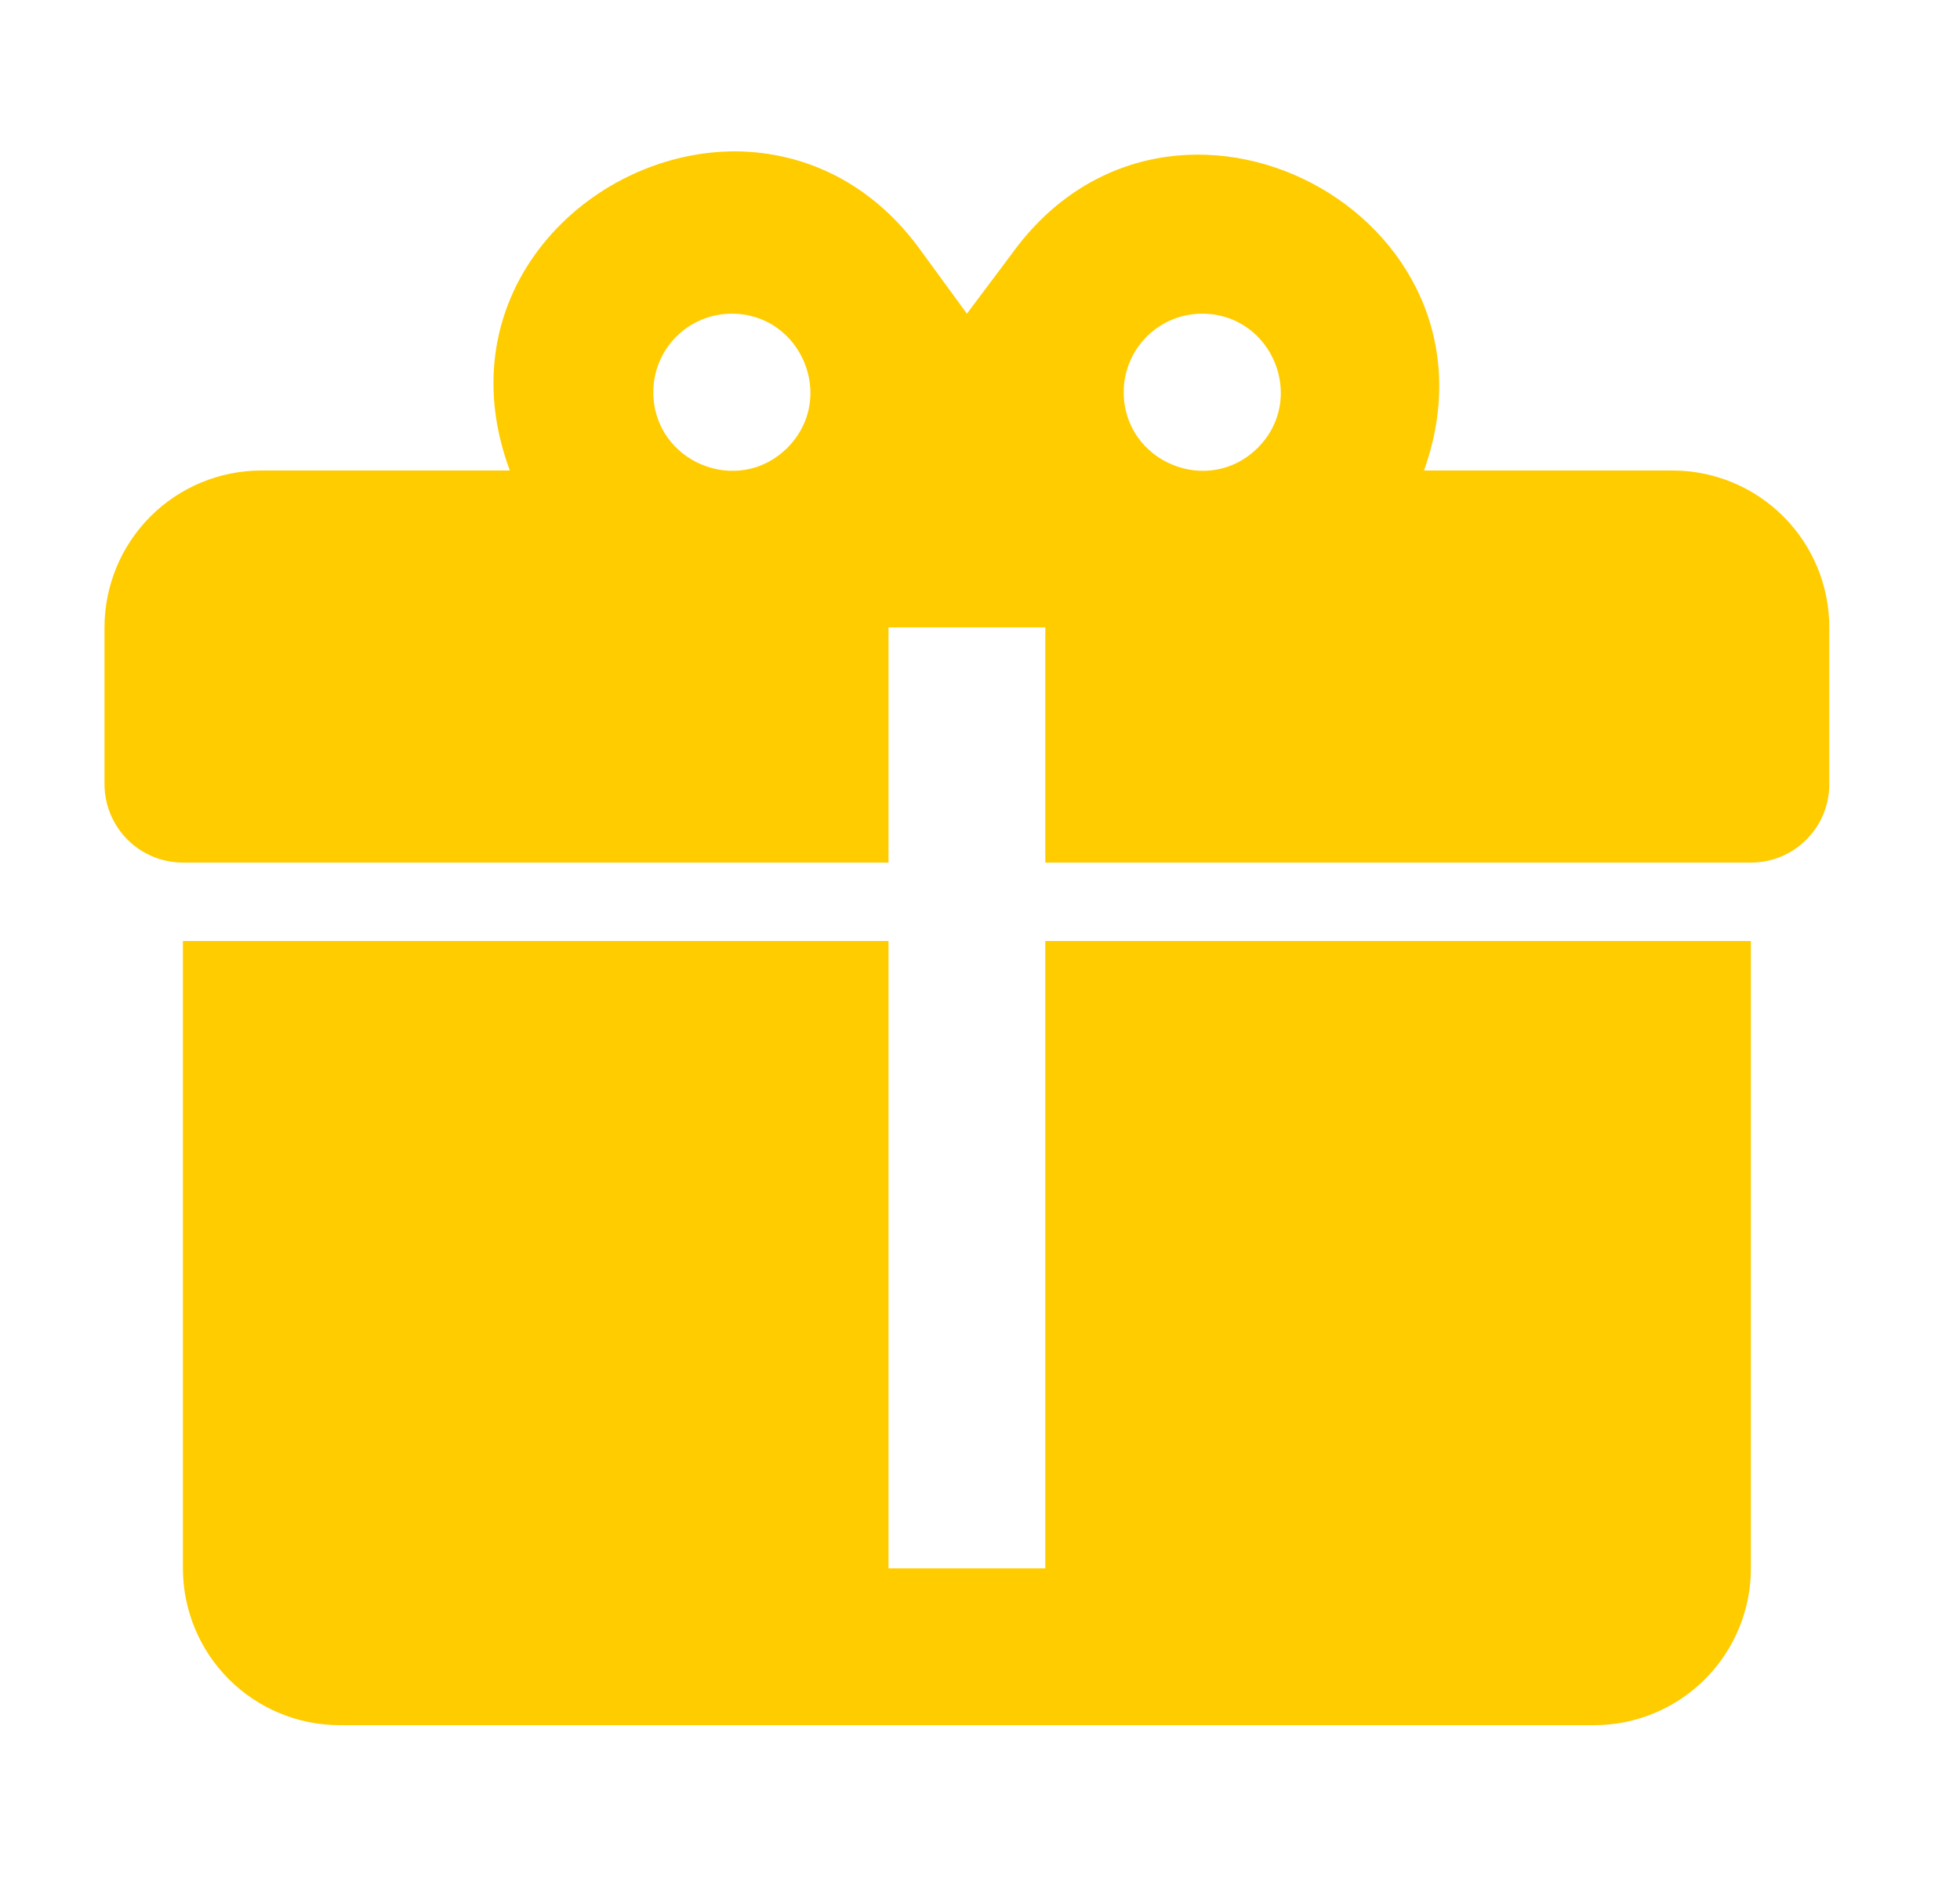 <svg width="25" height="24" viewBox="0 0 25 24" fill="none" xmlns="http://www.w3.org/2000/svg">
<path d="M9.393 1.93C7.503 1.92 5.663 3.74 6.503 6H3.333C2.803 6 2.294 6.211 1.919 6.586C1.544 6.961 1.333 7.47 1.333 8V10C1.333 10.265 1.439 10.52 1.626 10.707C1.814 10.895 2.068 11 2.333 11H11.333V8H13.333V11H22.333C22.599 11 22.853 10.895 23.04 10.707C23.228 10.52 23.333 10.265 23.333 10V8C23.333 7.47 23.122 6.961 22.747 6.586C22.372 6.211 21.864 6 21.333 6H18.163C19.333 2.73 14.933 0.42 12.903 3.24L12.333 4L11.763 3.22C11.133 2.33 10.263 1.94 9.393 1.93ZM9.333 4C10.223 4 10.673 5.08 10.043 5.71C9.413 6.34 8.333 5.89 8.333 5C8.333 4.735 8.439 4.48 8.626 4.293C8.814 4.105 9.068 4 9.333 4ZM15.333 4C16.223 4 16.673 5.08 16.043 5.71C15.413 6.34 14.333 5.89 14.333 5C14.333 4.735 14.439 4.48 14.626 4.293C14.814 4.105 15.068 4 15.333 4ZM2.333 12V20C2.333 20.53 2.544 21.039 2.919 21.414C3.294 21.789 3.803 22 4.333 22H20.333C20.864 22 21.372 21.789 21.747 21.414C22.122 21.039 22.333 20.53 22.333 20V12H13.333V20H11.333V12H2.333Z" fill="#FFCC00"/>
</svg>
